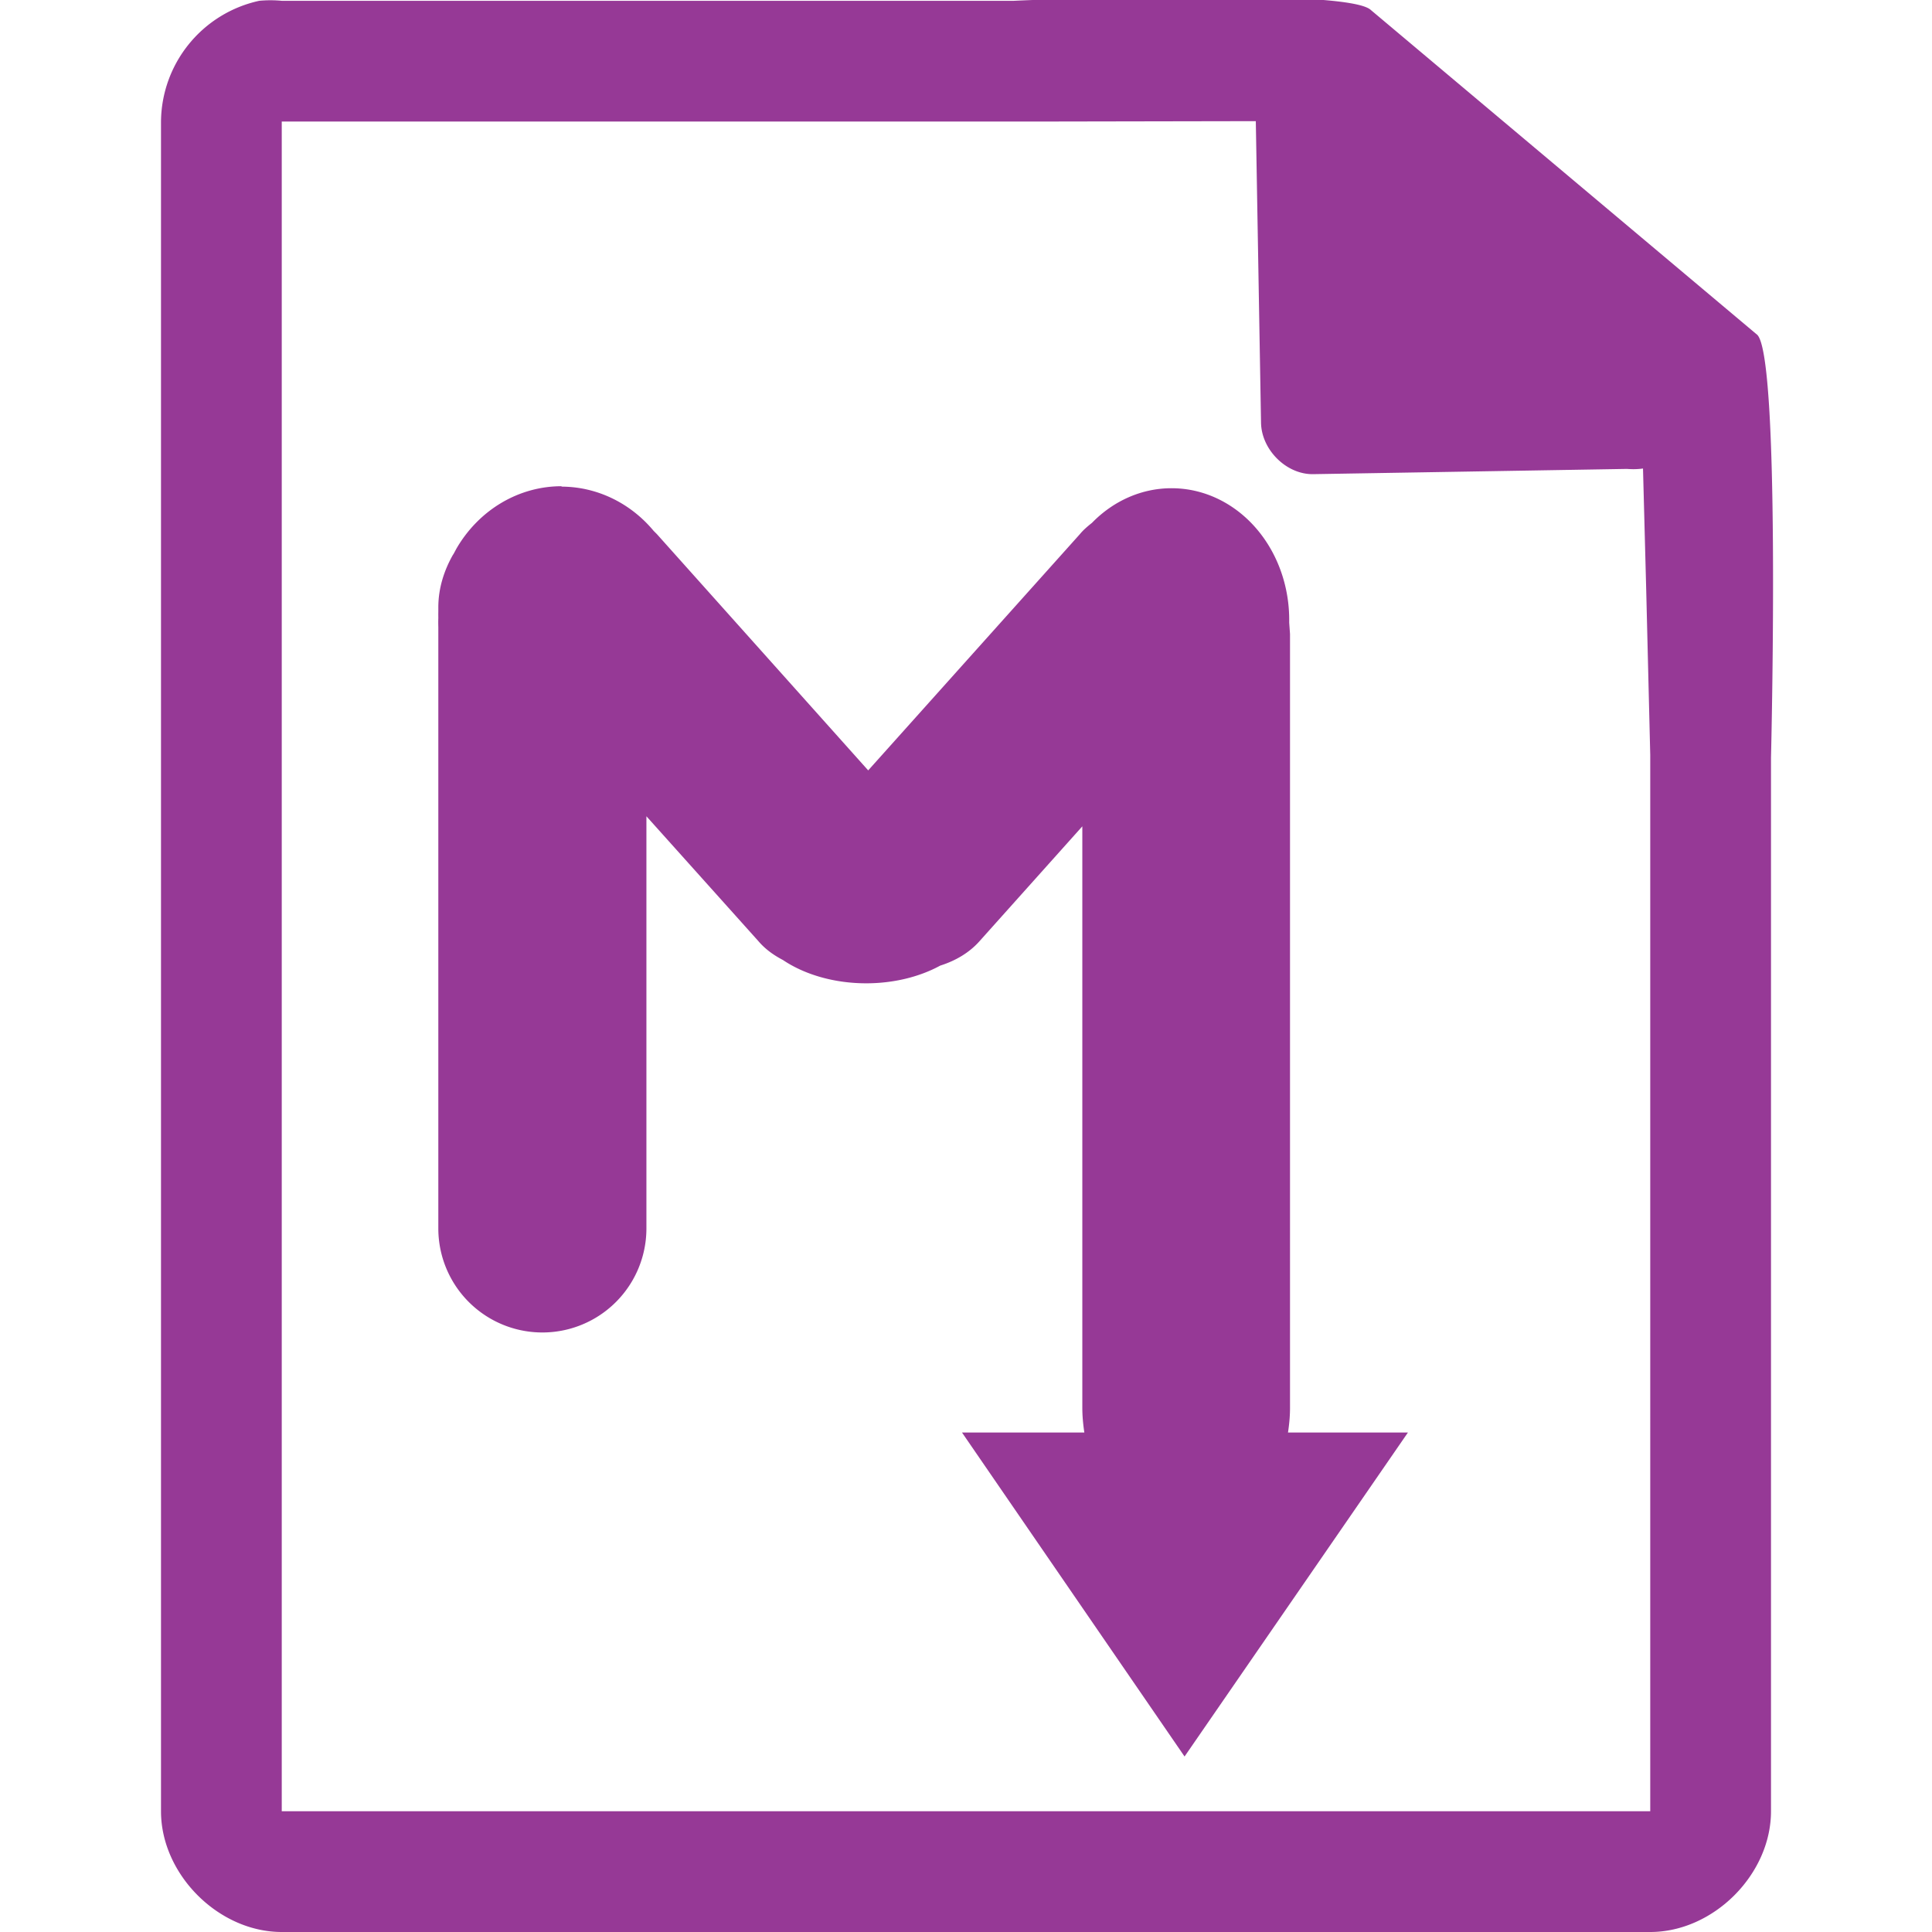 <?xml version="1.0" encoding="UTF-8" standalone="no"?><svg xmlns:dc="http://purl.org/dc/elements/1.1/" xmlns:cc="http://creativecommons.org/ns#" xmlns:rdf="http://www.w3.org/1999/02/22-rdf-syntax-ns#" xmlns="http://www.w3.org/2000/svg" width="48" height="48"><path style="line-height:normal;text-indent:0;text-align:start;text-decoration-line:none;text-transform:none;marker:none" d="M29.7-.08c-2.04 0-4.12.08-4.51.1H7a2.94 2.94 0 0 0-.56 0 3.1 3.1 0 0 0-2.44 3V45c0 1.57 1.43 3 3 3h34c1.57 0 3-1.43 3-3V18.82c.02-.8.22-9.93-.34-10.5L34.06.25c-.29-.28-2.3-.34-4.35-.33zM31.2 3l.13 7.5c.01.68.64 1.3 1.31 1.28l7.78-.13c.13.01.26.01.4-.01l.08 3.03.1 4.09V45H7V3.02h18.67l5.53-.01zm-17.24 9.08a3.07 3.27 0 0 0-2.62 1.55l-.07.13a3.07 3.27 0 0 0-.02.03c-.22.39-.36.83-.36 1.3v.1a3.07 3.27 0 0 0 0 .16 3.07 3.27 0 0 0 0 .23v14.94a2.58 2.58 0 1 0 5.17 0V20.28l2.78 3.1c.17.2.38.35.61.47a2.95 2.02 0 0 0 2.07.58 2.95 2.02 0 0 0 1.84-.44c.38-.12.72-.32.97-.6l2.56-2.86v14.45c0 .2.02.41.05.61H23.9l5.53 8.05 5.55-8.05h-2.98c.03-.2.05-.4.05-.61V15.75l-.02-.28a2.92 3.27 0 0 0 0-.07 2.92 3.27 0 0 0-2.92-3.27 2.92 3.27 0 0 0-1.98.86c-.1.08-.21.17-.3.28l-5.26 5.87-5.25-5.87-.08-.08a3.07 3.27 0 0 0-2.3-1.1z" fill="#963996"/></svg>
